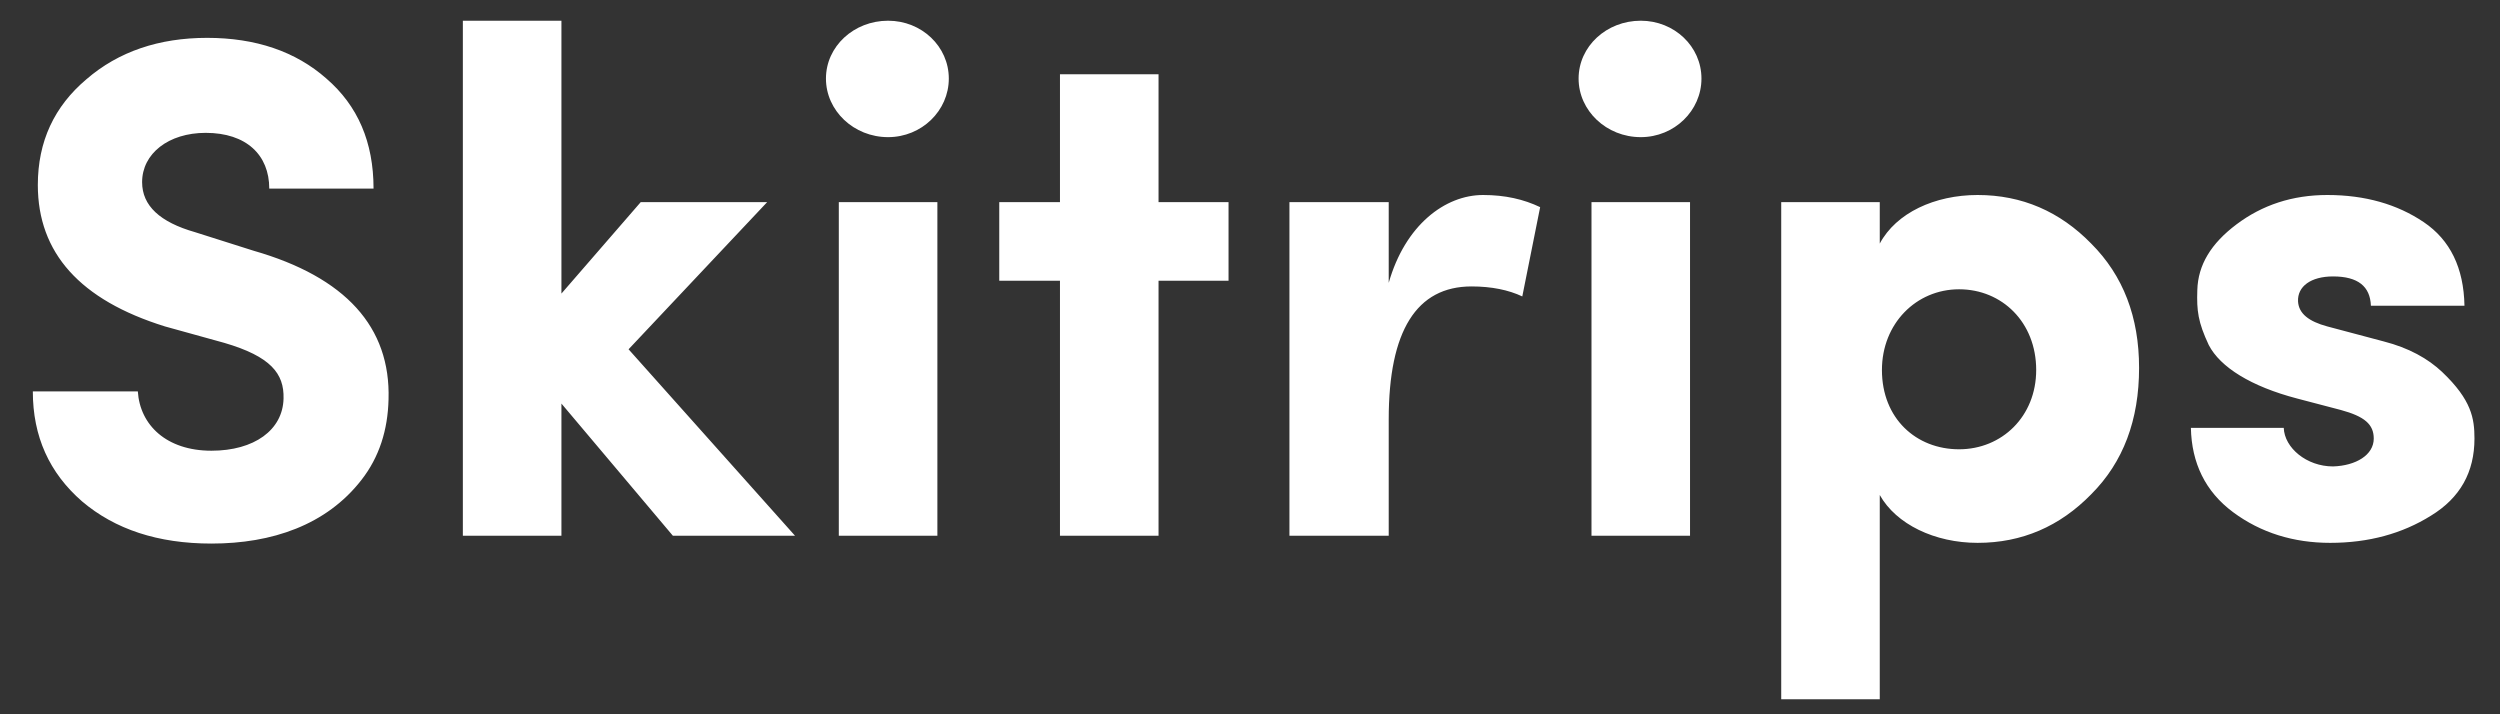 <svg width="84" height="24" viewBox="0 0 84 24" fill="none" xmlns="http://www.w3.org/2000/svg">
<rect x="0" y="0" width="84" height="24" fill="#333333" stroke="none"/>
<path d="M1.103 13.152C1.103 14.664 1.655 15.888 2.759 16.848C3.863 17.784 5.303 18.264 7.103 18.264C9.143 18.264 10.967 17.64 12.143 16.128C12.743 15.36 13.031 14.448 13.055 13.416C13.127 10.992 11.615 9.312 8.519 8.424L6.551 7.8C5.375 7.464 4.775 6.912 4.775 6.12C4.775 5.16 5.663 4.464 6.911 4.464C8.279 4.464 9.047 5.208 9.047 6.336H12.551C12.551 4.776 12.023 3.552 10.967 2.64C9.935 1.728 8.591 1.272 6.959 1.272C5.351 1.272 3.983 1.728 2.903 2.664C1.823 3.576 1.271 4.752 1.271 6.216C1.271 8.496 2.687 10.08 5.543 10.968L7.535 11.52C9.095 11.976 9.551 12.552 9.527 13.392C9.503 14.448 8.543 15.144 7.103 15.144C5.591 15.144 4.703 14.28 4.631 13.152H1.103ZM22.608 18H26.712L21.12 11.736L25.776 6.792H21.528L18.864 9.864V0.696H15.552V18H18.864V13.56L22.608 18ZM28.184 6.792V18H31.496V6.792H28.184ZM29.84 0.696C28.688 0.696 27.752 1.56 27.752 2.64C27.752 3.72 28.688 4.608 29.84 4.608C30.968 4.608 31.88 3.72 31.88 2.64C31.88 1.56 30.968 0.696 29.84 0.696ZM38.927 2.496H35.615V6.792H33.575V9.432H35.615V18H38.927V9.432H41.279V6.792H38.927V2.496ZM46.661 14.088C46.661 11.112 47.597 9.624 49.445 9.624C50.117 9.624 50.693 9.744 51.149 9.96L51.749 6.96C51.197 6.696 50.573 6.552 49.829 6.552C48.557 6.552 47.213 7.56 46.661 9.504V6.792H43.325V18H46.661V14.088ZM53.474 6.792V18H56.785V6.792H53.474ZM55.13 0.696C53.977 0.696 53.041 1.56 53.041 2.64C53.041 3.72 53.977 4.608 55.13 4.608C56.258 4.608 57.169 3.72 57.169 2.64C57.169 1.56 56.258 0.696 55.13 0.696ZM63.233 12.432C63.233 10.872 64.385 9.72 65.825 9.72C67.264 9.72 68.416 10.824 68.416 12.432C68.416 13.992 67.264 15.096 65.825 15.096C64.385 15.096 63.233 14.064 63.233 12.432ZM59.849 23.496H63.16V16.632C63.712 17.616 65.008 18.24 66.448 18.24C67.936 18.24 69.209 17.688 70.264 16.608C71.344 15.528 71.873 14.112 71.873 12.36C71.873 10.656 71.344 9.264 70.264 8.184C69.209 7.104 67.936 6.552 66.448 6.552C65.008 6.552 63.712 7.152 63.16 8.184V6.792H59.849V23.496ZM78.654 13.776C79.446 13.992 79.758 14.256 79.758 14.736C79.758 15.288 79.158 15.648 78.39 15.672C77.502 15.672 76.758 15.048 76.734 14.376H73.614C73.638 15.552 74.094 16.512 75.03 17.208C75.966 17.904 77.07 18.24 78.294 18.24C79.59 18.24 80.718 17.928 81.678 17.328C82.662 16.728 83.142 15.864 83.142 14.736C83.142 14.064 83.046 13.44 82.062 12.504C81.582 12.048 80.934 11.688 80.094 11.472L78.198 10.968C77.574 10.8 77.238 10.536 77.214 10.128C77.19 9.624 77.646 9.288 78.39 9.288C79.23 9.288 79.638 9.624 79.662 10.272H82.806C82.782 9 82.326 8.064 81.438 7.464C80.55 6.864 79.47 6.552 78.198 6.552C77.022 6.552 76.014 6.888 75.15 7.536C74.286 8.184 73.854 8.904 73.83 9.744C73.806 10.44 73.854 10.824 74.214 11.592C74.598 12.336 75.63 12.984 77.19 13.392L78.654 13.776Z" fill="white"/>
</svg>
